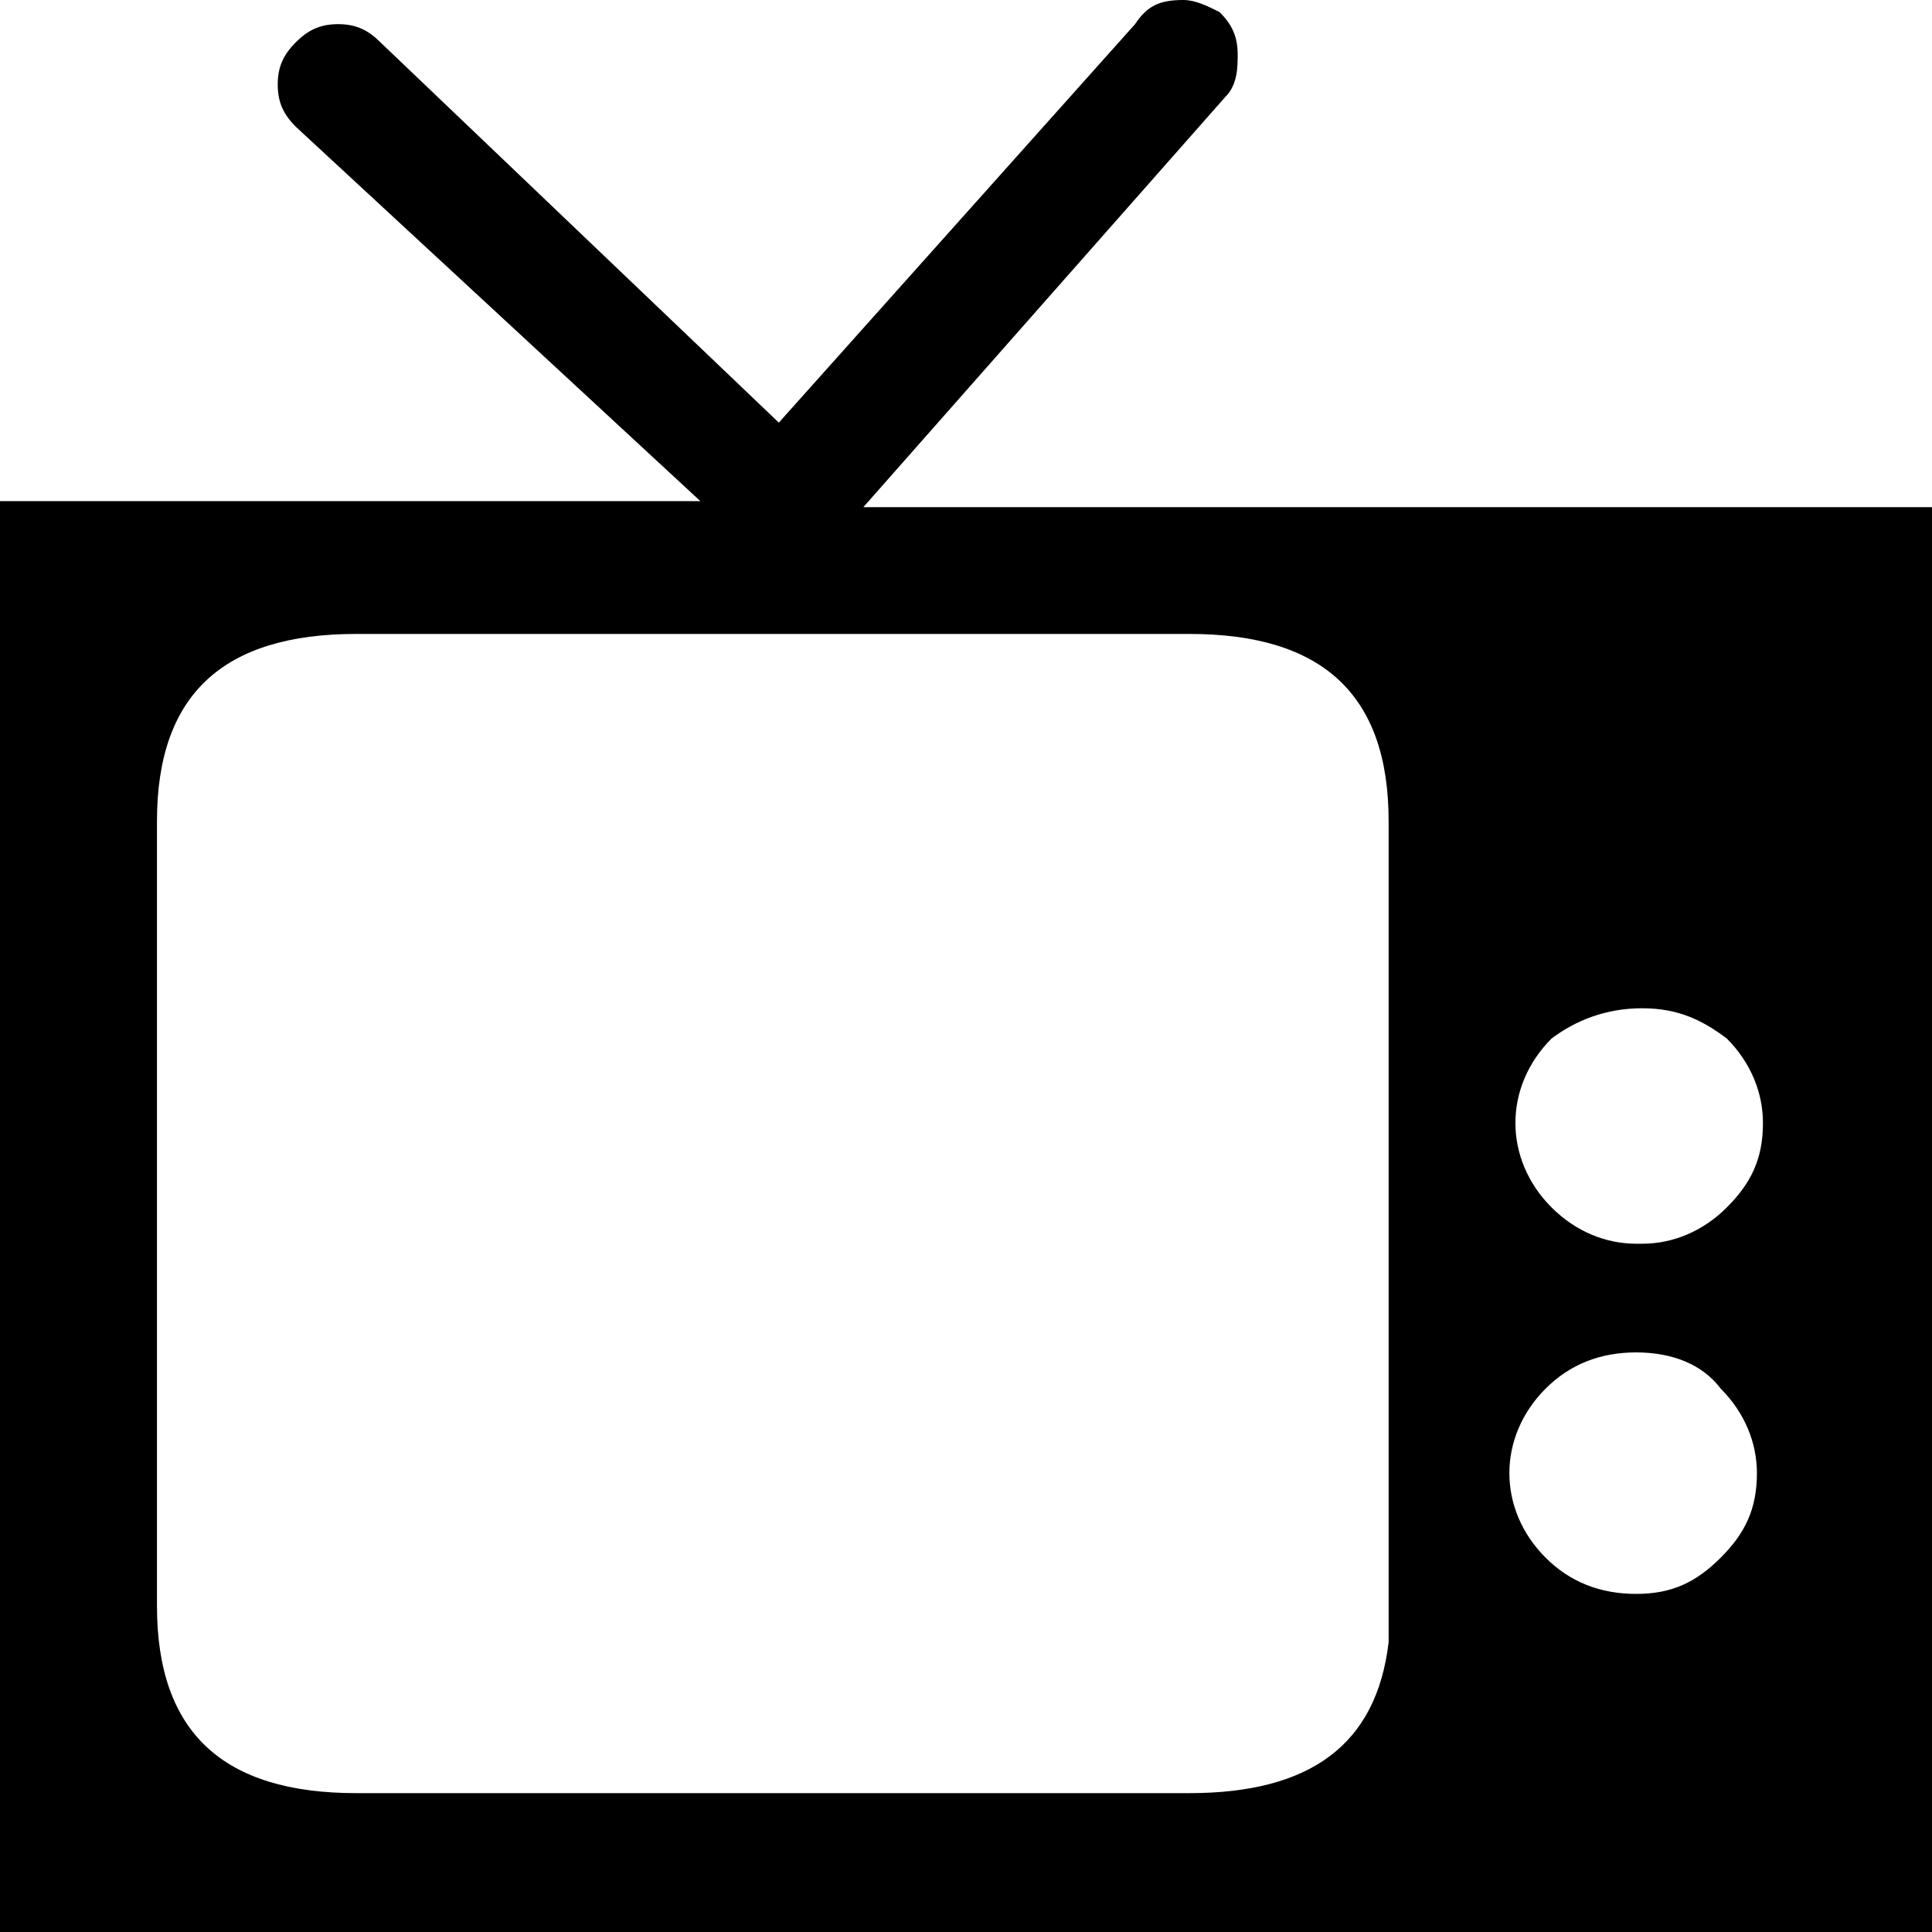 <?xml version="1.0" encoding="utf-8"?>
<svg xmlns="http://www.w3.org/2000/svg" height="24" width="24" viewBox="0 0 24 24">
  <g>
    <path id="path1" transform="rotate(0,12,12) translate(0,0) scale(0.75,0.75)  " fill="#000000" d="M27.1,22.4C26.5,22.4 26,22.6 25.6,23 25.2,23.4 25,23.9 25,24.4 25,24.9 25.2,25.4 25.6,25.8 26,26.2 26.5,26.4 27.1,26.4 27.7,26.4 28.1,26.2 28.5,25.8 28.9,25.4 29.1,25 29.1,24.4 29.1,23.9 28.9,23.4 28.5,23 28.2,22.6 27.7,22.4 27.1,22.4z M27.2,16.7C26.6,16.7 26.1,16.9 25.7,17.2 25.3,17.6 25.1,18.1 25.1,18.6 25.1,19.1 25.3,19.6 25.7,20 26.1,20.4 26.6,20.6 27.1,20.6L27.2,20.6C27.7,20.6 28.2,20.4 28.6,20 29,19.6 29.2,19.2 29.2,18.6 29.2,18.1 29,17.6 28.6,17.2 28.2,16.9 27.8,16.7 27.2,16.7z M5.9,10.5C3.7,10.5,2.6,11.5,2.6,13.6L2.6,26.6C2.6,28.7,3.7,29.7,5.9,29.7L19.7,29.7C21.7,29.7,22.8,28.9,23,27.2L23,20.6 23,13.6C23,11.5,21.9,10.5,19.7,10.5z M19.6,0C19.8,0 20,0.1 20.2,0.2 20.4,0.4 20.5,0.6 20.5,0.9 20.5,1.1 20.5,1.4 20.3,1.6L14.3,8.4 28.7,8.4 28.8,8.4 32,8.4 32,11.5 32,22 32,26.6 32,28.9 32,32 28.7,32 3.3,32 0,32 0,8.3 3.2,8.3 3.3,8.3 11.6,8.3 4.9,2.1C4.7,1.9 4.6,1.7 4.6,1.4 4.6,1.1 4.7,0.9 4.9,0.7 5.1,0.5 5.3,0.4 5.6,0.4 5.9,0.4 6.1,0.5 6.3,0.7L12.9,7 18.8,0.4C19,0.1,19.2,0,19.6,0z" />
  </g>
</svg>

